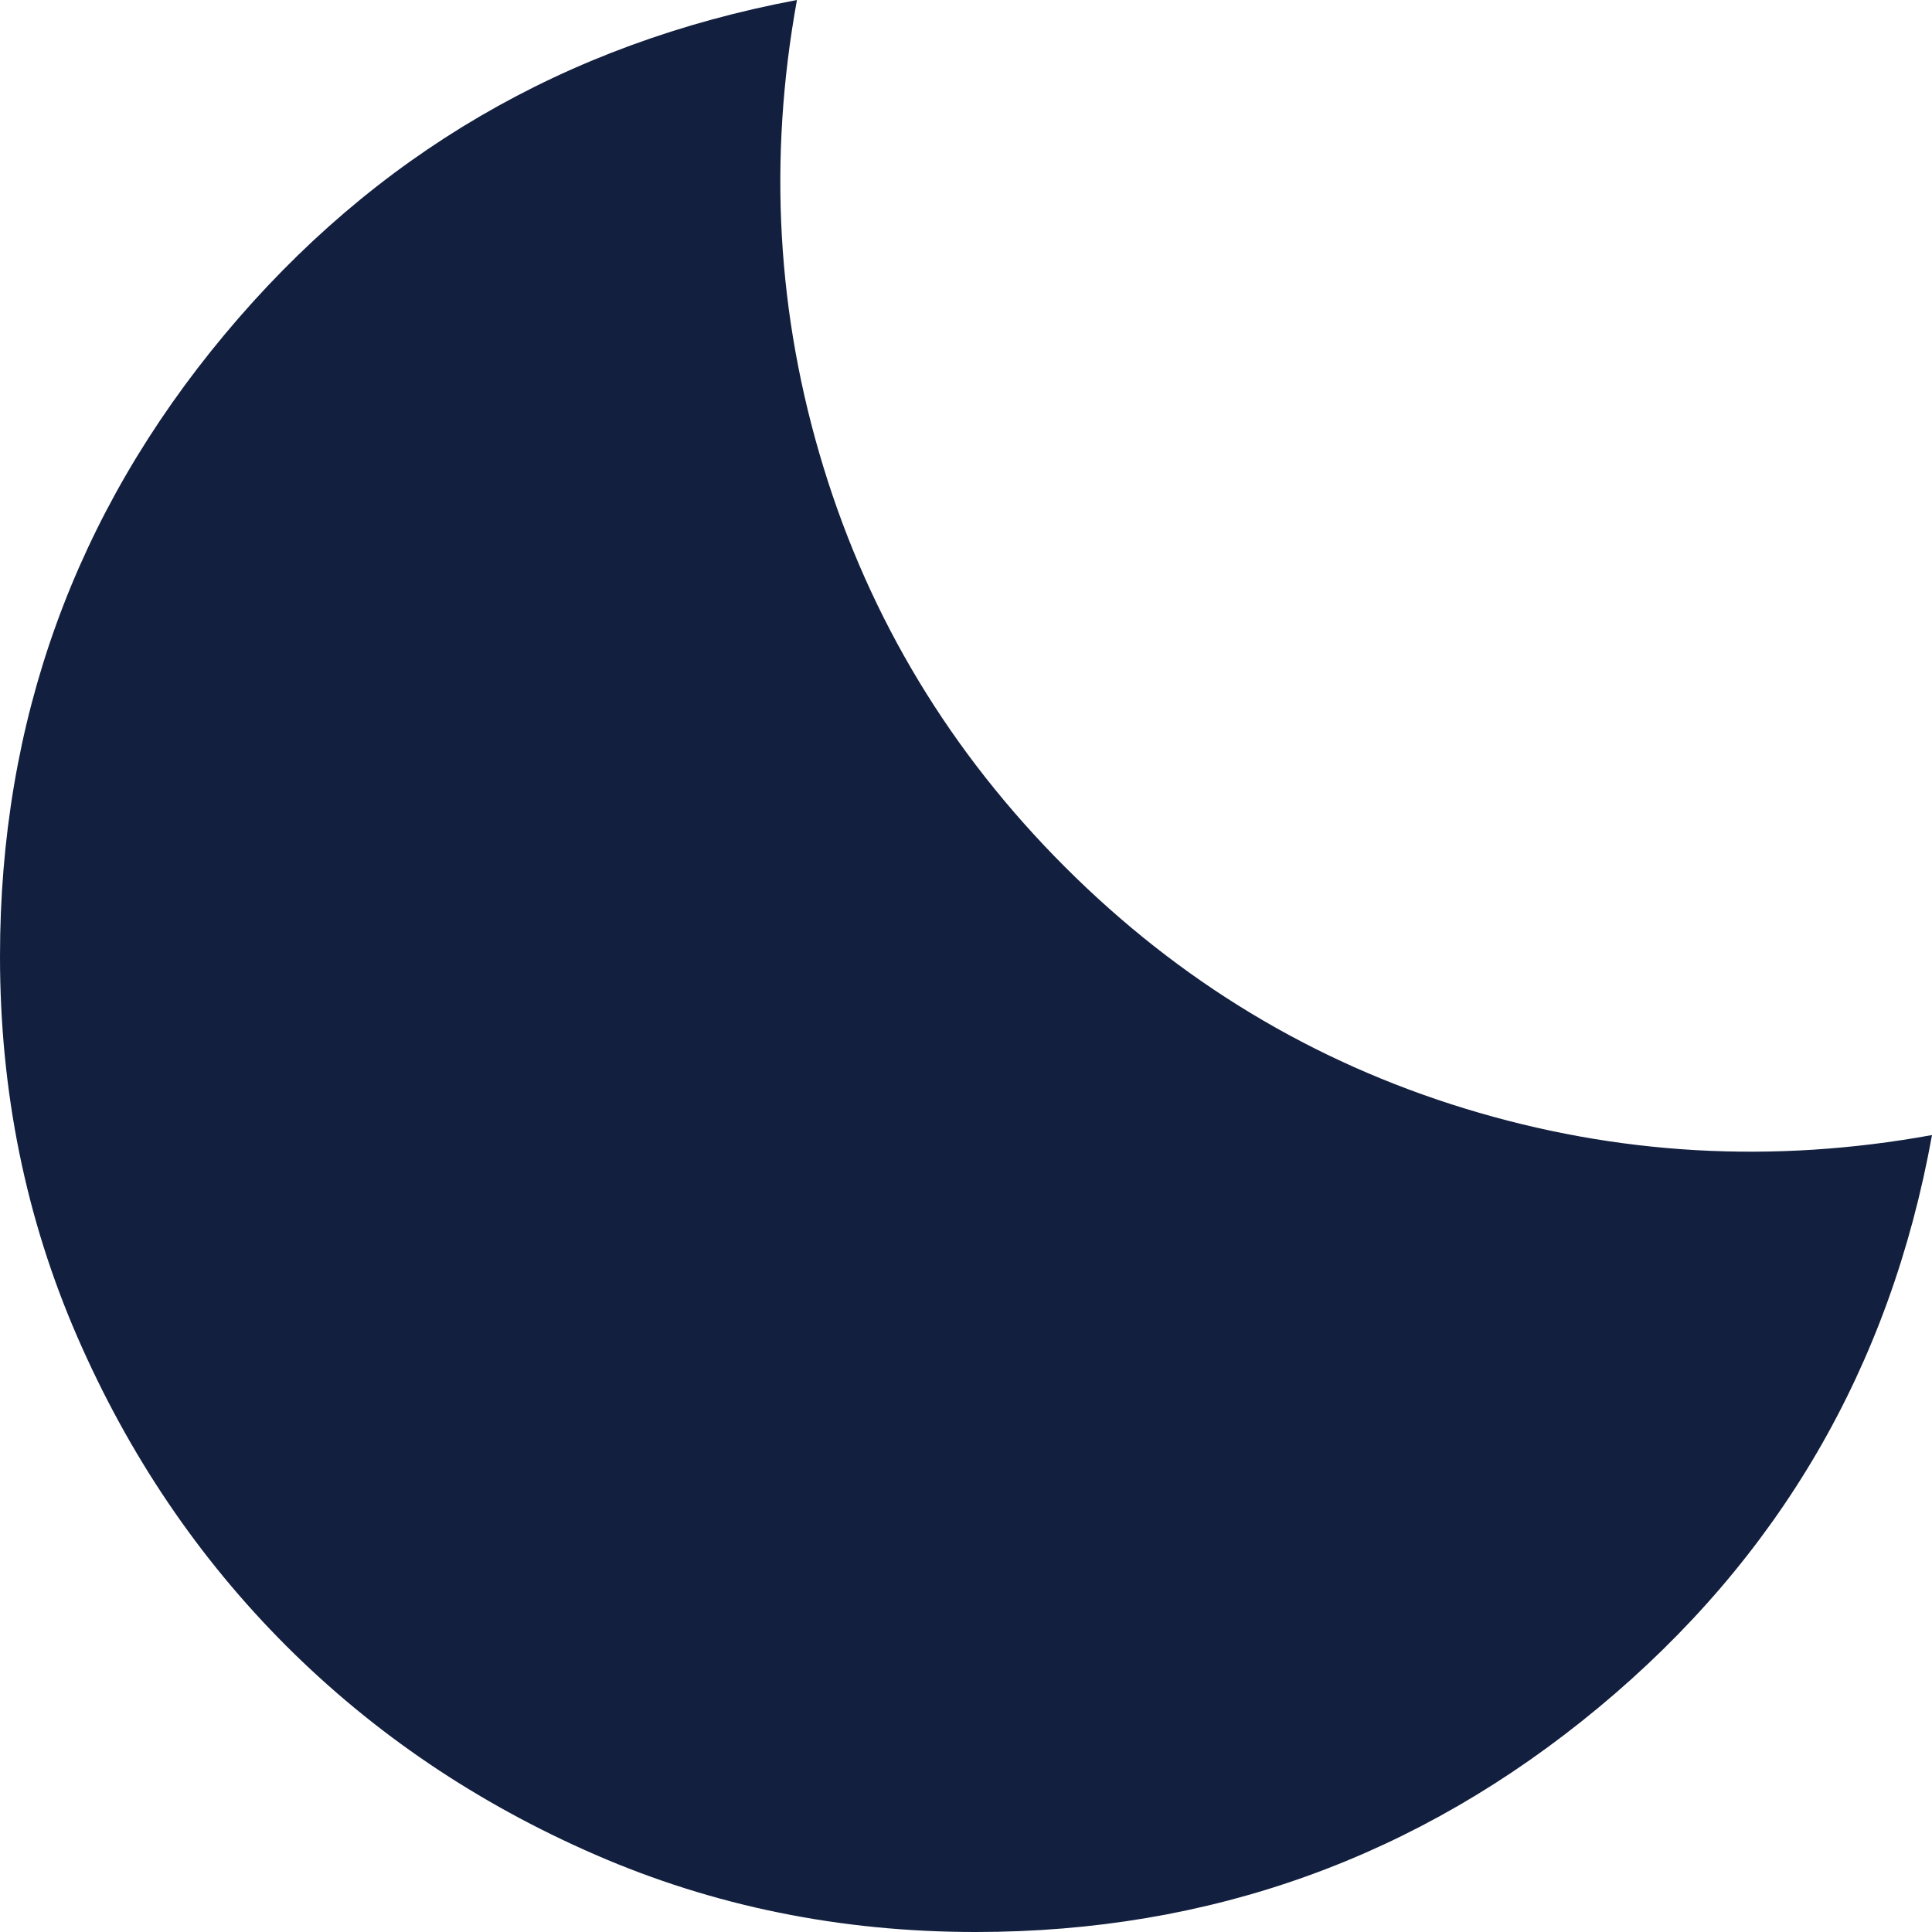 <svg width="20" height="20" viewBox="0 0 20 20" fill="none" xmlns="http://www.w3.org/2000/svg">
<path d="M10.1 20C8.7 20 7.388 19.733 6.163 19.2C4.938 18.667 3.872 17.946 2.963 17.038C2.054 16.129 1.333 15.063 0.8 13.838C0.267 12.613 0 11.301 0 9.9C0 7.467 0.775 5.321 2.325 3.463C3.875 1.605 5.85 0.451 8.25 0C7.95 1.65 8.042 3.263 8.525 4.838C9.008 6.413 9.842 7.792 11.025 8.975C12.208 10.158 13.588 10.992 15.163 11.475C16.738 11.958 18.351 12.05 20 11.75C19.567 14.15 18.417 16.125 16.55 17.675C14.683 19.225 12.533 20 10.1 20Z" fill="#121F3E"/>
</svg>
